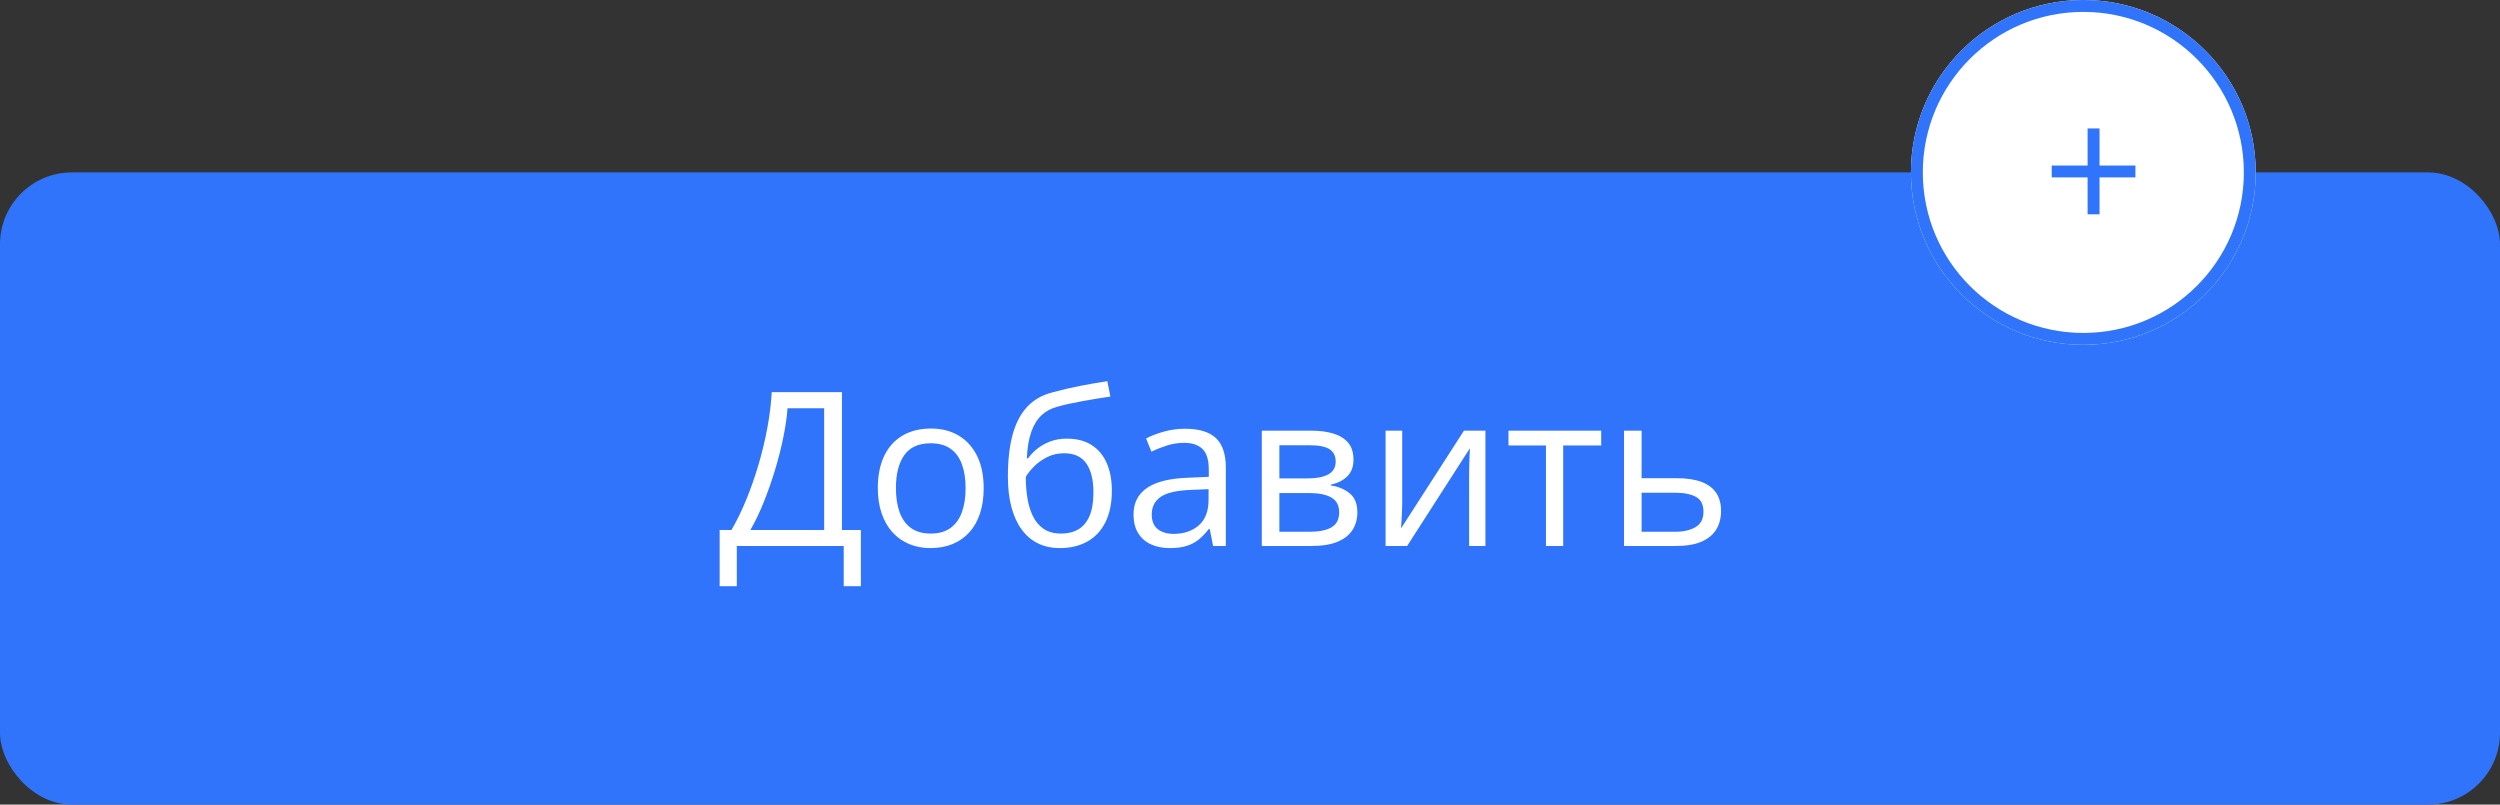 <svg width="174" height="56" viewBox="0 0 174 56" fill="none" xmlns="http://www.w3.org/2000/svg" xmlns:xlink="http://www.w3.org/1999/xlink">
	<rect x="0" y="0" width="174" height="56" fill="#333333" stroke="none"/>
	<desc>
			Created with Pixso.
	</desc>
	<defs>
		<clipPath id="clip1_10417">
			<rect id="Frame 111" rx="5" width="174" height="44" transform="translate(0 12)" fill="white" fill-opacity="0"/>
		</clipPath>
	</defs>
	<rect id="Frame 111" rx="5" width="174" height="44" transform="translate(0 12)" fill="#2F74FA" fill-opacity="1"/>
	<g clip-path="url(#clip1_10417)">
		<path id="Добавить" d="M58.599 27.292L58.599 36.887L59.917 36.887L59.917 40.798L58.723 40.798L58.723 38L51.282 38L51.282 40.798L50.088 40.798L50.088 36.887L50.908 36.887Q51.458 35.949 51.937 34.781Q52.417 33.613 52.794 32.335Q53.171 31.057 53.409 29.768Q53.648 28.479 53.713 27.292L58.599 27.292ZM57.361 28.413L54.812 28.413Q54.746 29.321 54.519 30.438Q54.292 31.555 53.937 32.727Q53.581 33.898 53.146 34.975Q52.71 36.052 52.227 36.887L57.361 36.887L57.361 28.413ZM68.464 33.972Q68.464 34.96 68.208 35.737Q67.952 36.513 67.468 37.048Q66.985 37.583 66.3 37.864Q65.615 38.147 64.751 38.147Q63.945 38.147 63.275 37.864Q62.605 37.583 62.118 37.048Q61.631 36.513 61.364 35.737Q61.096 34.96 61.096 33.972Q61.096 32.653 61.543 31.727Q61.99 30.8 62.821 30.313Q63.652 29.826 64.802 29.826Q65.901 29.826 66.725 30.317Q67.549 30.808 68.007 31.734Q68.464 32.661 68.464 33.972ZM62.356 33.972Q62.356 34.938 62.612 35.649Q62.869 36.359 63.403 36.748Q63.938 37.136 64.78 37.136Q65.615 37.136 66.154 36.748Q66.692 36.359 66.948 35.649Q67.205 34.938 67.205 33.972Q67.205 33.012 66.948 32.313Q66.692 31.613 66.157 31.232Q65.623 30.852 64.773 30.852Q63.52 30.852 62.938 31.679Q62.356 32.507 62.356 33.972ZM70.149 33.181Q70.149 31.467 70.478 30.255Q70.808 29.043 71.5 28.306Q72.192 27.57 73.284 27.299Q74.221 27.043 75.188 26.856Q76.155 26.669 77.07 26.53L77.283 27.6Q76.821 27.666 76.316 27.75Q75.811 27.834 75.305 27.925Q74.8 28.017 74.353 28.116Q73.906 28.215 73.562 28.317Q72.939 28.486 72.489 28.903Q72.039 29.321 71.779 30.053Q71.519 30.786 71.467 31.899L71.555 31.899Q71.775 31.577 72.156 31.262Q72.537 30.947 73.064 30.738Q73.591 30.529 74.251 30.529Q75.29 30.529 75.986 30.98Q76.682 31.43 77.034 32.243Q77.385 33.056 77.385 34.148Q77.385 35.459 76.935 36.352Q76.484 37.246 75.671 37.696Q74.858 38.147 73.76 38.147Q72.91 38.147 72.24 37.817Q71.57 37.487 71.105 36.85Q70.64 36.213 70.394 35.29Q70.149 34.367 70.149 33.181ZM73.855 37.136Q74.551 37.136 75.052 36.843Q75.554 36.55 75.829 35.916Q76.103 35.283 76.103 34.265Q76.103 32.99 75.617 32.269Q75.129 31.547 74.06 31.547Q73.394 31.547 72.852 31.829Q72.31 32.111 71.936 32.499Q71.562 32.888 71.394 33.195Q71.394 33.942 71.504 34.645Q71.614 35.349 71.885 35.913Q72.156 36.477 72.635 36.806Q73.115 37.136 73.855 37.136ZM82.49 29.841Q83.926 29.841 84.622 30.485Q85.317 31.13 85.317 32.544L85.317 38L84.431 38L84.197 36.813L84.138 36.813Q83.801 37.253 83.435 37.55Q83.069 37.846 82.589 37.996Q82.109 38.147 81.414 38.147Q80.681 38.147 80.114 37.89Q79.546 37.634 79.22 37.114Q78.894 36.594 78.894 35.795Q78.894 34.594 79.846 33.95Q80.798 33.305 82.747 33.247L84.131 33.188L84.131 32.697Q84.131 31.657 83.684 31.24Q83.237 30.822 82.424 30.822Q81.794 30.822 81.223 31.005Q80.652 31.189 80.139 31.438L79.766 30.515Q80.308 30.236 81.011 30.039Q81.714 29.841 82.49 29.841ZM84.116 34.045L82.893 34.096Q81.392 34.155 80.776 34.587Q80.161 35.019 80.161 35.81Q80.161 36.498 80.579 36.828Q80.996 37.158 81.685 37.158Q82.754 37.158 83.435 36.565Q84.116 35.971 84.116 34.785L84.116 34.045ZM94.202 31.987Q94.202 32.741 93.762 33.162Q93.323 33.584 92.627 33.73L92.627 33.789Q93.381 33.891 93.927 34.327Q94.473 34.763 94.473 35.656Q94.473 36.345 94.143 36.872Q93.814 37.399 93.11 37.7Q92.407 38 91.279 38L87.822 38L87.822 29.973L91.25 29.973Q92.114 29.973 92.777 30.167Q93.44 30.361 93.821 30.8Q94.202 31.24 94.202 31.987ZM93.206 35.656Q93.206 34.946 92.667 34.631Q92.129 34.316 91.103 34.316L89.045 34.316L89.045 37.011L91.133 37.011Q92.144 37.011 92.675 36.7Q93.206 36.389 93.206 35.656ZM92.964 32.126Q92.964 31.555 92.546 31.273Q92.129 30.991 91.177 30.991L89.045 30.991L89.045 33.298L90.964 33.298Q91.953 33.298 92.459 33.012Q92.964 32.727 92.964 32.126ZM97.593 29.973L97.593 35.019Q97.593 35.166 97.585 35.396Q97.578 35.627 97.564 35.887Q97.549 36.147 97.538 36.385Q97.527 36.623 97.512 36.777L101.892 29.973L103.386 29.973L103.386 38L102.251 38L102.251 33.078Q102.251 32.844 102.258 32.477Q102.266 32.111 102.28 31.756Q102.295 31.401 102.302 31.203L97.937 38L96.436 38L96.436 29.973L97.593 29.973ZM111.443 31.005L108.799 31.005L108.799 38L107.598 38L107.598 31.005L104.99 31.005L104.99 29.973L111.443 29.973L111.443 31.005ZM114.255 33.283L116.716 33.283Q117.742 33.283 118.423 33.54Q119.104 33.796 119.445 34.301Q119.785 34.807 119.785 35.554Q119.785 36.301 119.452 36.85Q119.119 37.399 118.427 37.7Q117.734 38 116.643 38L113.032 38L113.032 29.973L114.255 29.973L114.255 33.283ZM118.562 35.612Q118.562 34.873 118.038 34.583Q117.515 34.294 116.577 34.294L114.255 34.294L114.255 37.011L116.584 37.011Q117.463 37.011 118.013 36.685Q118.562 36.359 118.562 35.612Z" fill="#FFFFFF" fill-opacity="1" fill-rule="evenodd"/>
	</g>
	<circle id="Ellipse 50" cx="145" cy="12" r="12" fill="#FFFFFF" fill-opacity="1"/>
	<circle id="Ellipse 50" cx="145" cy="12" r="11.586" stroke="#2F74FA" stroke-opacity="1" stroke-width="0.828"/>
	<path id="+" d="M146.128 11.522L148.625 11.522L148.625 12.346L146.128 12.346L146.128 14.916L145.297 14.916L145.297 12.346L142.8 12.346L142.8 11.522L145.297 11.522L145.297 8.94L146.128 8.94L146.128 11.522Z" fill="#2F74FA" fill-opacity="1" fill-rule="evenodd"/>
</svg>
